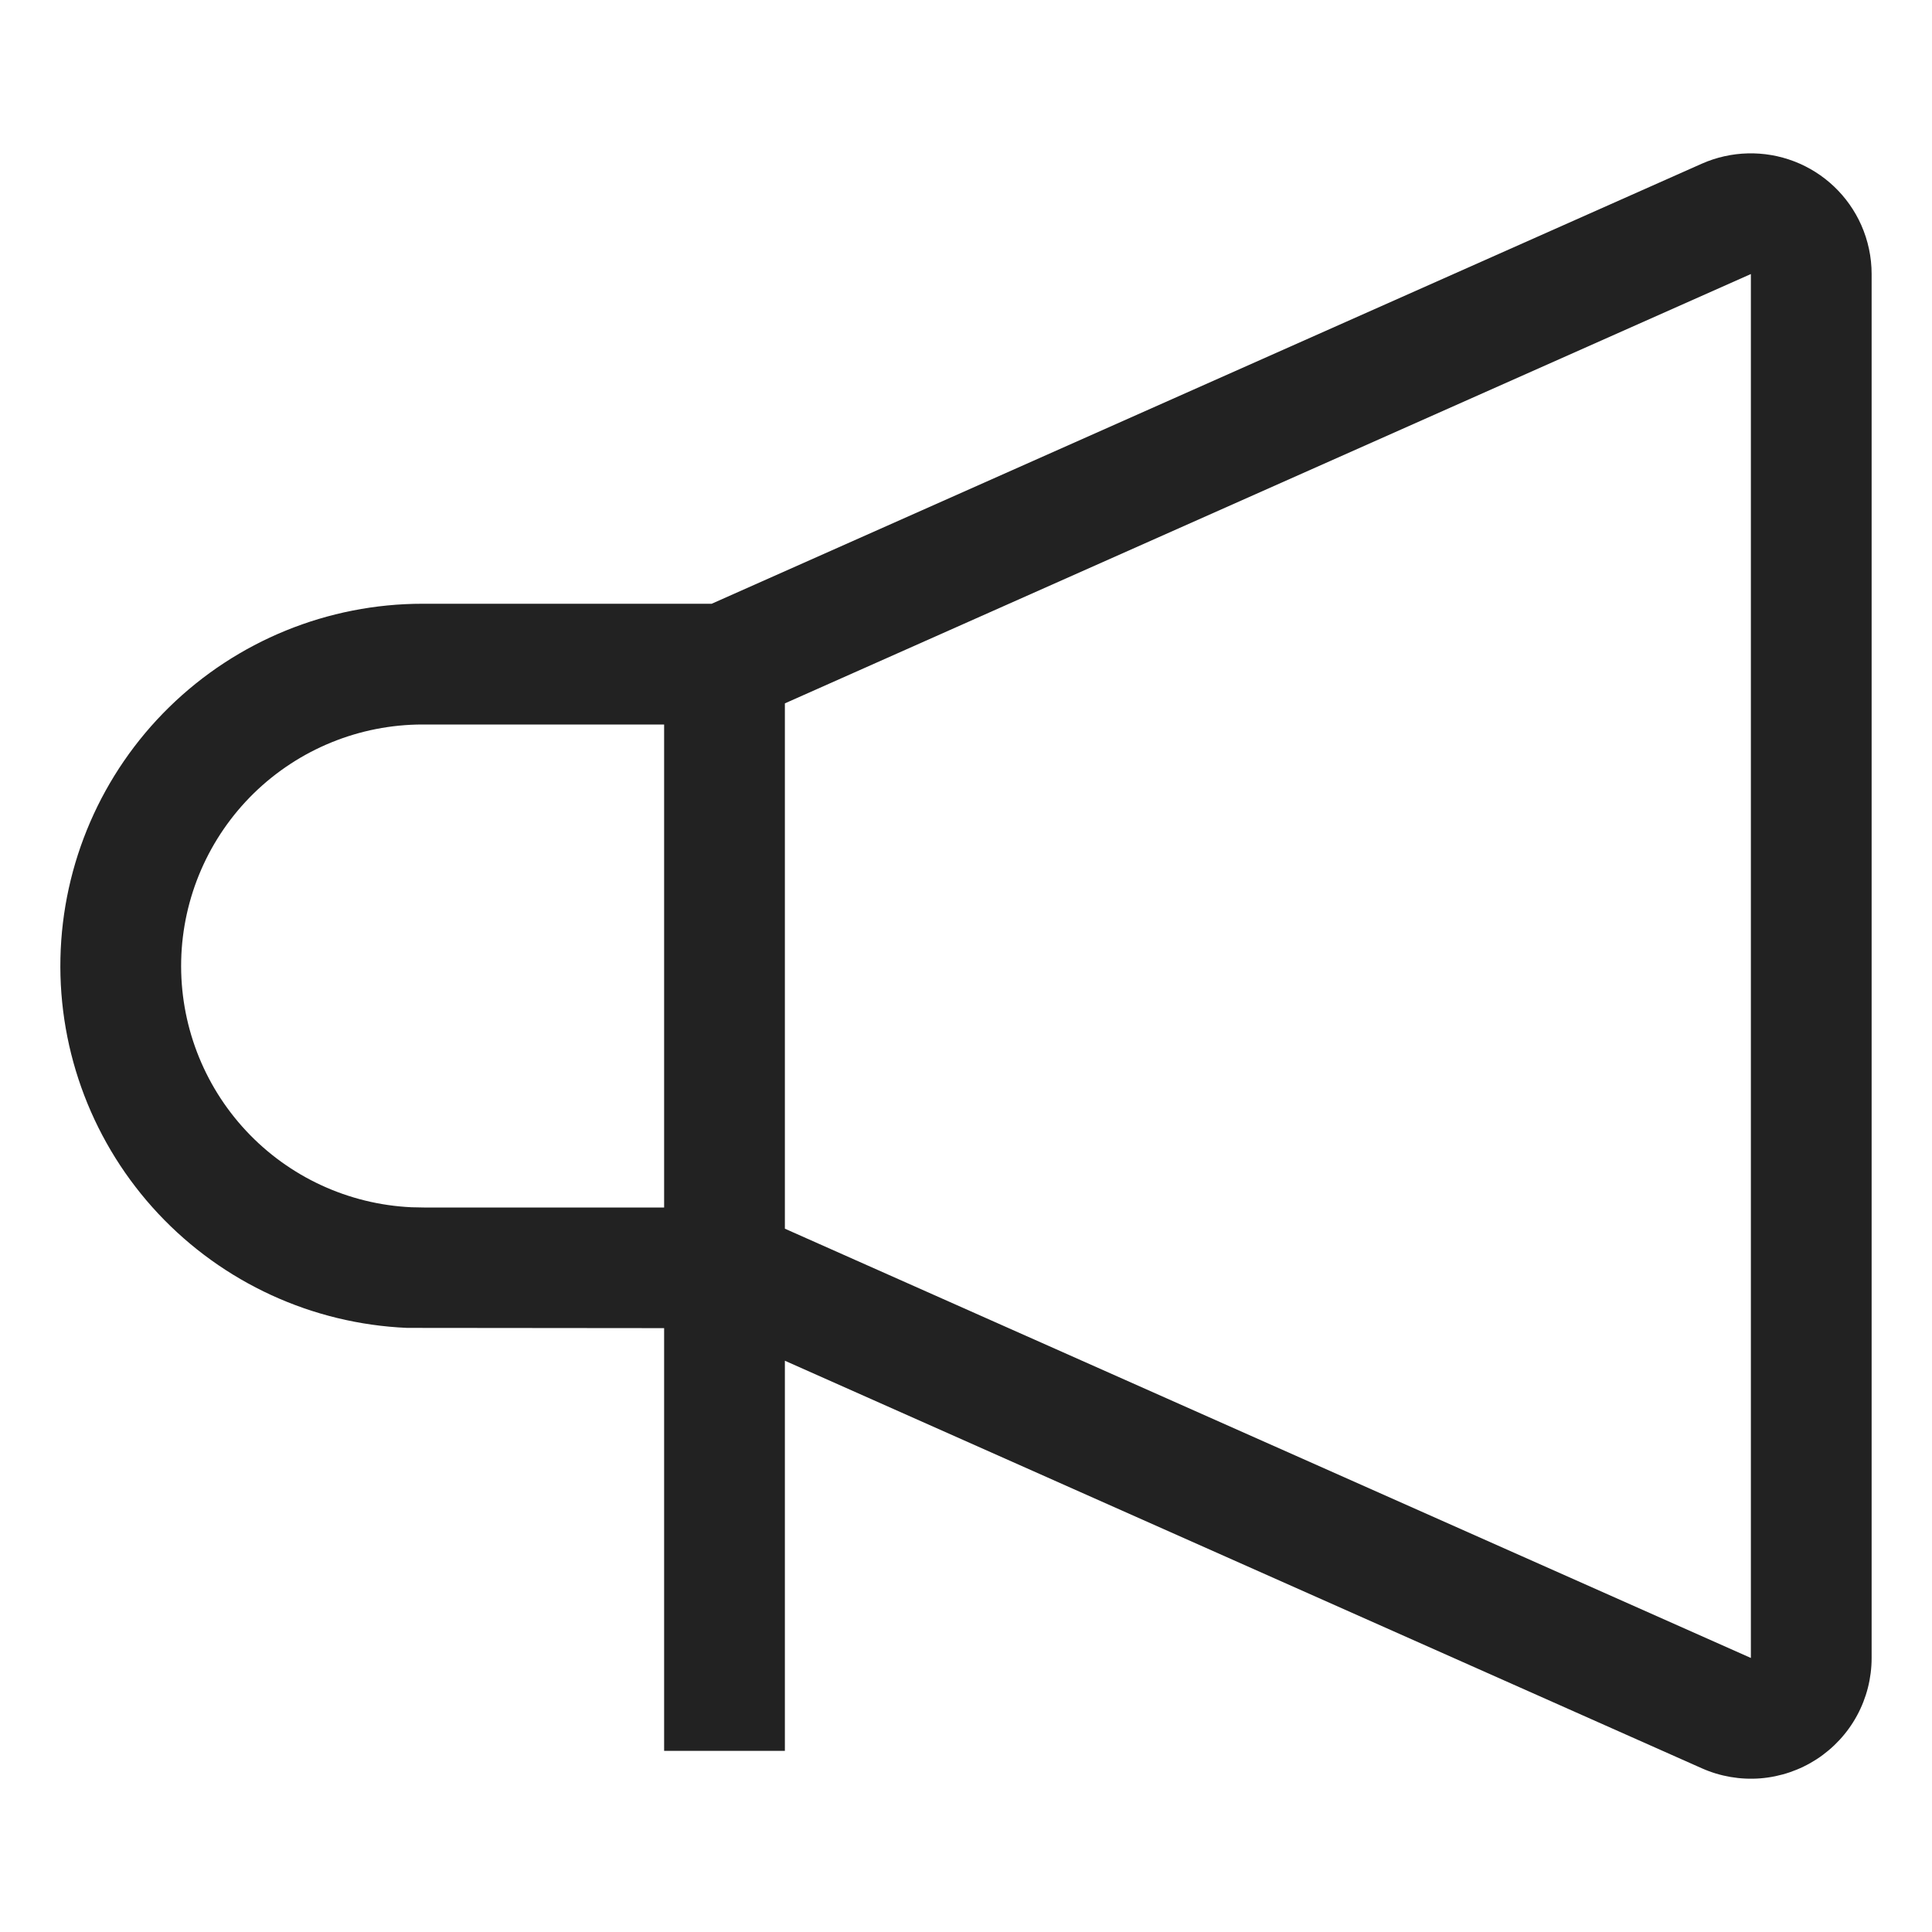 <svg width="32" height="32" viewBox="0 0 32 32" fill="none" xmlns="http://www.w3.org/2000/svg">
<path d="M30.828 3.727C30.612 3.242 30.213 2.863 29.718 2.673C29.223 2.483 28.672 2.497 28.188 2.711L11.788 10H7C5.431 10 3.925 10.614 2.803 11.712C1.682 12.809 1.035 14.302 1.001 15.87C0.967 17.439 1.549 18.958 2.622 20.103C3.695 21.247 5.173 21.926 6.741 21.994L11 21.998V29H13V22.538L28.189 29.289C28.493 29.424 28.826 29.481 29.159 29.455C29.491 29.428 29.811 29.319 30.09 29.138C30.369 28.956 30.599 28.708 30.758 28.415C30.917 28.122 31 27.794 31 27.461V4.539C31 4.259 30.941 3.982 30.828 3.727ZM6.816 19.996C5.773 19.948 4.789 19.494 4.076 18.73C3.363 17.966 2.977 16.953 3.001 15.908C3.025 14.864 3.457 13.87 4.204 13.139C4.952 12.409 5.955 12 7 12H11V20H7.022L6.816 19.996ZM29 27.461L13 20.351V11.65L29 4.539V27.461Z" fill="#222222"/>
</svg>
